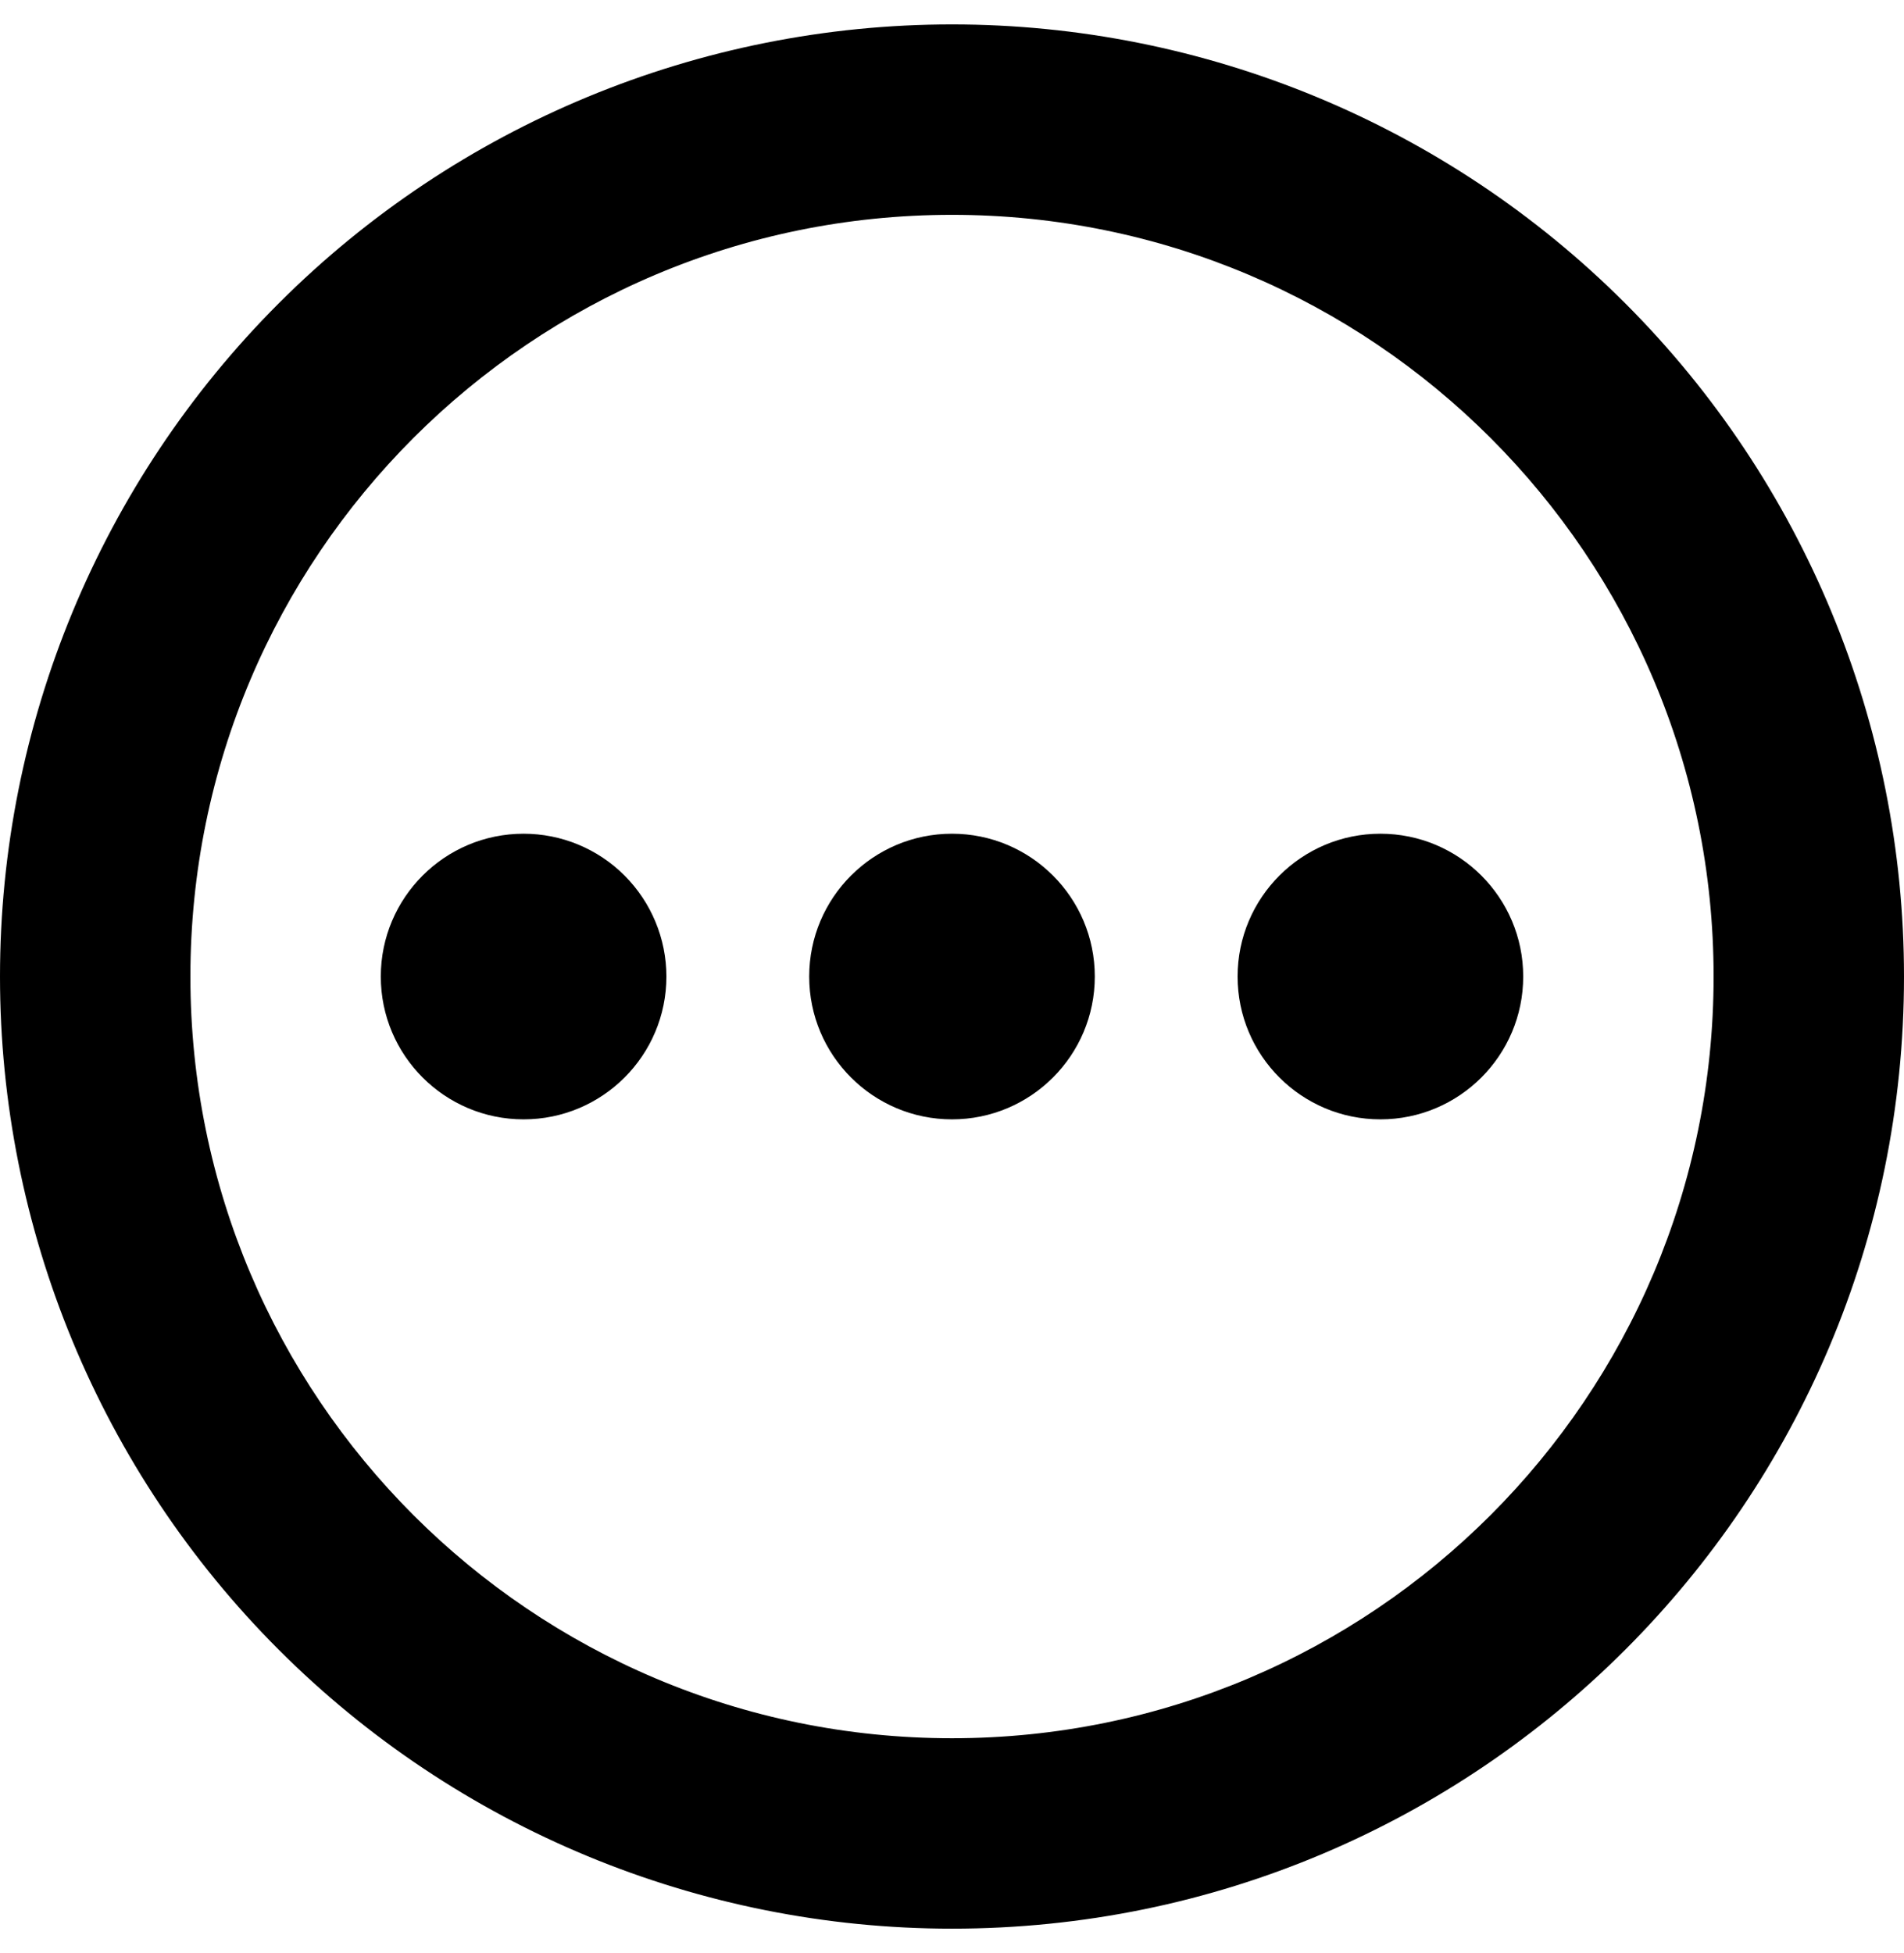 <svg height="40" viewBox="0 0 39 40" width="39" xmlns="http://www.w3.org/2000/svg"><path d="m19.5.5c5.172 0 10.132 2.054 13.789 5.711 3.657 3.657 5.711 8.617 5.711 13.789 0 10.77-8.73 19.5-19.5 19.5-5.172 0-10.132-2.054-13.789-5.711-3.657-3.657-5.711-8.617-5.711-13.789s2.054-10.132 5.711-13.789 8.617-5.711 13.789-5.711zm0 3.9c-8.616 0-15.6 6.984-15.6 15.6s6.984 15.6 15.6 15.6 15.6-6.984 15.6-15.6-6.984-15.6-15.6-15.6zm0 12.675c1.615 0 2.925 1.31 2.925 2.925s-1.31 2.925-2.925 2.925-2.925-1.31-2.925-2.925 1.31-2.925 2.925-2.925zm-8.775 0c.776 0 1.52.308 2.068.857s.857 1.293.857 2.068c0 1.615-1.31 2.925-2.925 2.925-1.615 0-2.925-1.31-2.925-2.925s1.31-2.925 2.925-2.925zm17.55 0c1.615 0 2.925 1.31 2.925 2.925s-1.31 2.925-2.925 2.925-2.925-1.31-2.925-2.925 1.31-2.925 2.925-2.925z"/></svg>